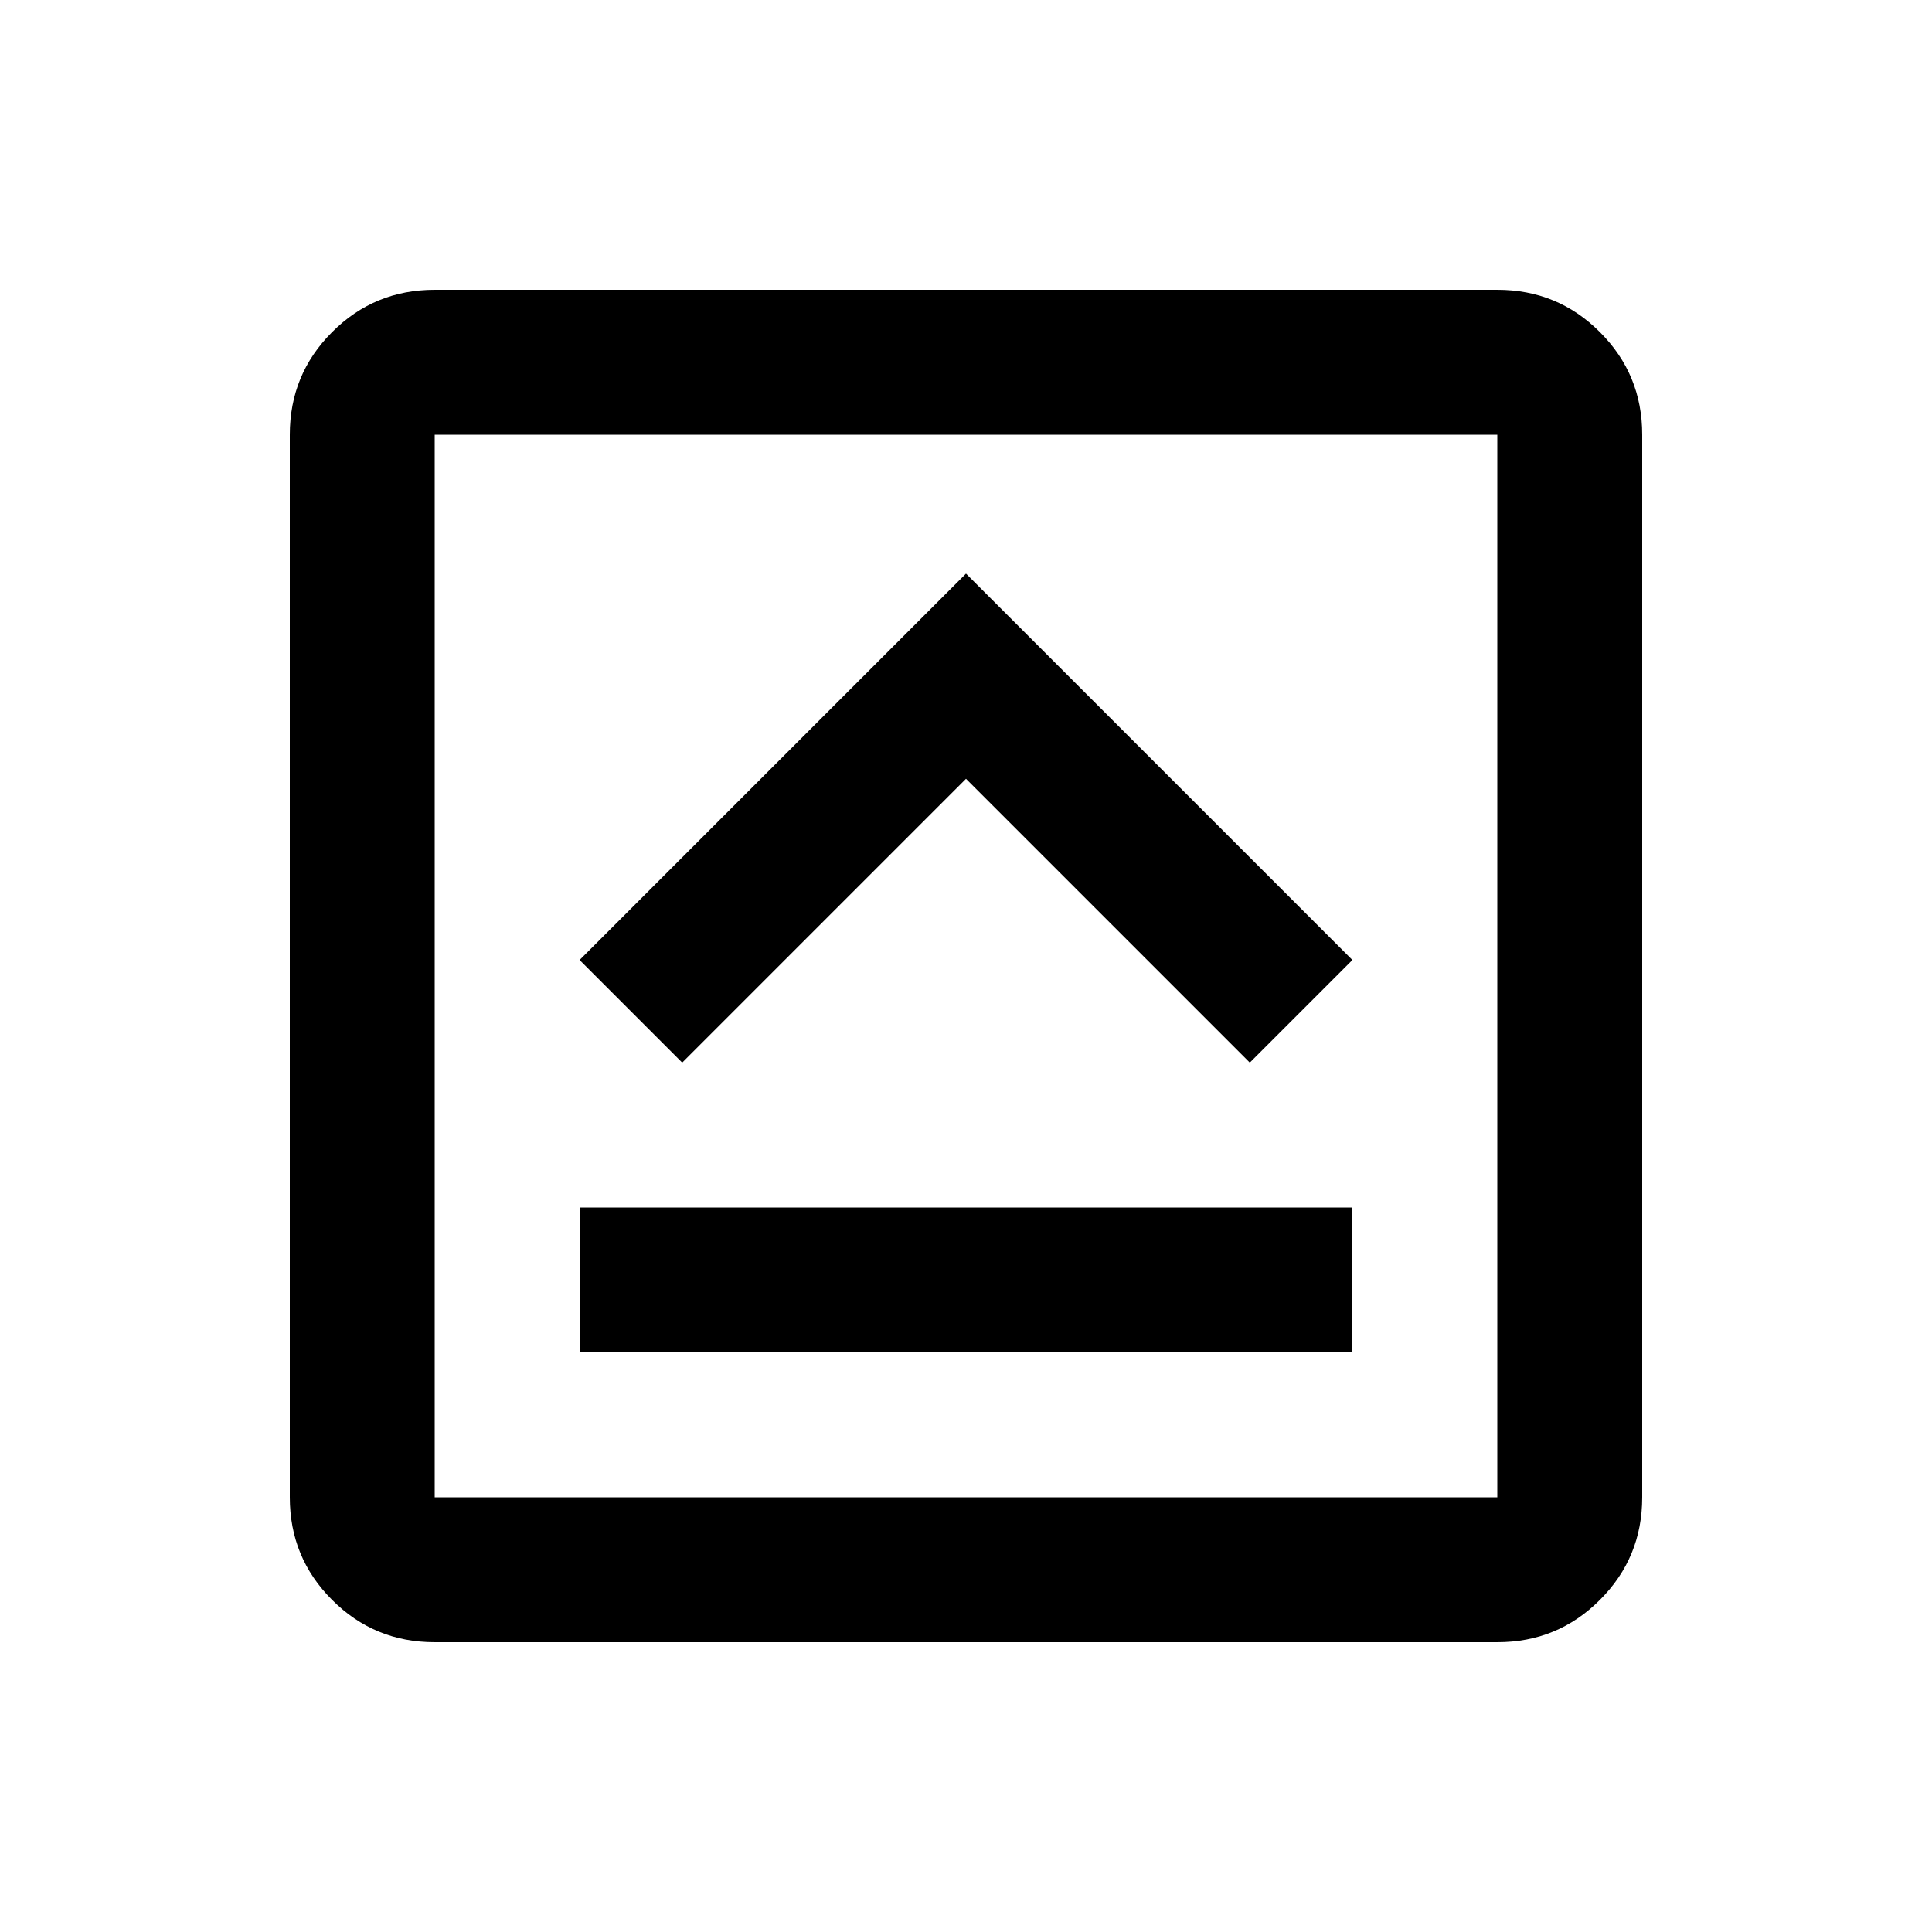 <svg xmlns="http://www.w3.org/2000/svg" height="20" width="20"><path d="M6 14h8v-1.5H6Zm1.062-3L10 8.062 12.938 11 14 9.938l-4-4-4 4ZM4.5 17q-.625 0-1.062-.438Q3 16.125 3 15.5v-11q0-.625.438-1.062Q3.875 3 4.5 3h11q.625 0 1.062.438Q17 3.875 17 4.5v11q0 .625-.438 1.062Q16.125 17 15.5 17Zm0-1.5h11v-11h-11v11Zm0-11v11-11Z"/></svg>